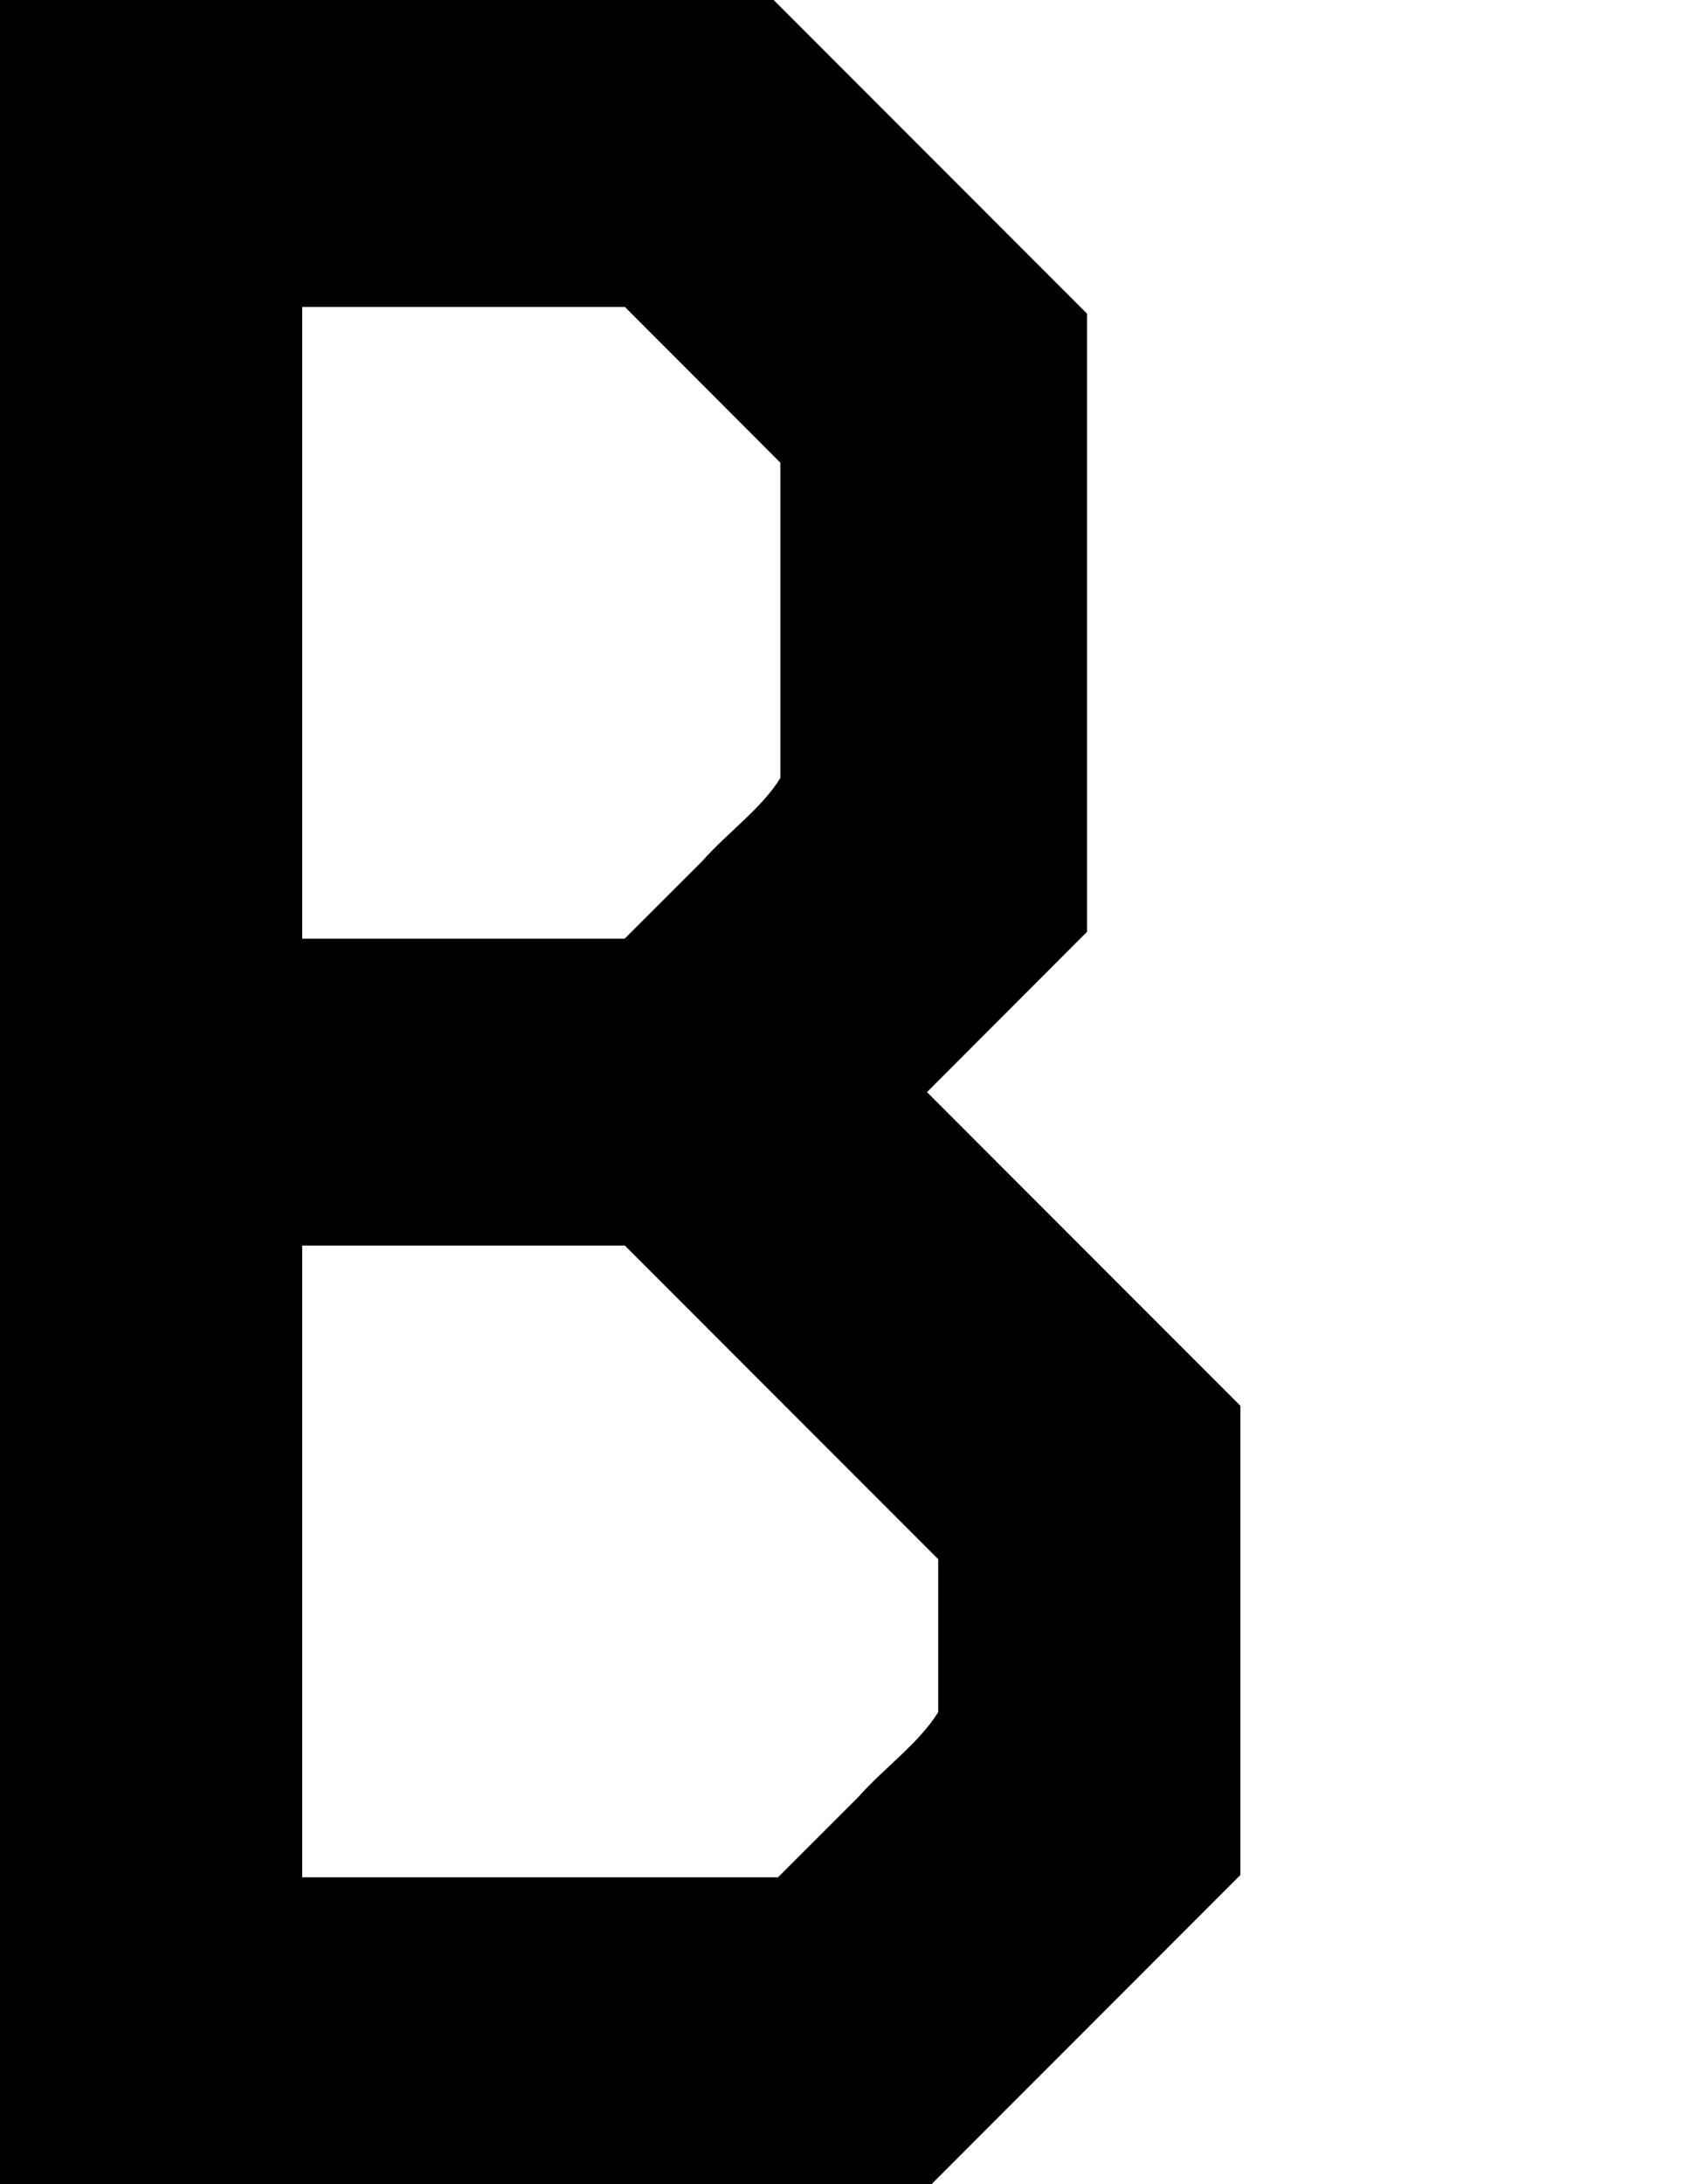 <?xml version="1.0" encoding="UTF-8" standalone="no"?>
<svg
   xmlns:dc="http://purl.org/dc/elements/1.1/"
   xmlns:cc="http://creativecommons.org/ns#"
   xmlns:rdf="http://www.w3.org/1999/02/22-rdf-syntax-ns#"
   xmlns:svg="http://www.w3.org/2000/svg"
   xmlns="http://www.w3.org/2000/svg"
   xmlns:sodipodi="http://sodipodi.sourceforge.net/DTD/sodipodi-0.dtd"
   xmlns:inkscape="http://www.inkscape.org/namespaces/inkscape"
   version="1.0"
   id="glyph_A"
   x="0px"
   y="0px"
   width="56"
   height="72"
   sodipodi:docname="B.svg"
   inkscape:version="0.92.2 5c3e80d, 2017-08-06">
  <defs
     id="defs25113" />
  <sodipodi:namedview
     pagecolor="#ffffff"
     bordercolor="#666666"
     borderopacity="1"
     objecttolerance="10"
     gridtolerance="10"
     guidetolerance="10"
     inkscape:pageopacity="0"
     inkscape:pageshadow="2"
     inkscape:window-width="1503"
     inkscape:window-height="959"
     id="namedview25111"
     showgrid="false"
     showguides="true"
     inkscape:guide-bbox="true"
     units="px"
     inkscape:lockguides="false"
     inkscape:measure-start="0,14"
     inkscape:measure-end="0,86"
     inkscape:zoom="7.2555304"
     inkscape:cx="22.867878"
     inkscape:cy="30.830221"
     inkscape:window-x="120"
     inkscape:window-y="2"
     inkscape:window-maximized="0"
     inkscape:current-layer="glyph_A" />
  <path
     style="opacity:1;fill:#000000;fill-opacity:1;stroke:none;stroke-width:0.015;stroke-miterlimit:4;stroke-dasharray:none;stroke-dashoffset:0;stroke-opacity:1"
     d="M 0,36 C 0,24 0,12 0,0 c 8.505,0 17.009,0 25.514,0 3.446,3.447 6.891,6.894 10.337,10.34 0,6.792 0,13.584 0,20.376 -1.76,1.762 -3.519,3.523 -5.279,5.285 3.445,3.447 6.891,6.893 10.336,10.34 0,5.156 0,10.312 0,15.468 C 37.513,65.206 34.117,68.603 30.721,72 20.48,72 10.24,72 0,72 0,60 0,48 0,36 Z m 28.3,23.245 c 0.839,-0.952 2,-1.771 2.642,-2.805 0,-1.681 0,-3.362 0,-5.043 -3.446,-3.447 -6.891,-6.894 -10.337,-10.34 -3.546,0 -7.092,0 -10.638,0 0,6.942 0,13.884 0,20.826 5.23,0 10.461,0 15.691,0 0.881,-0.88 1.761,-1.759 2.642,-2.639 z M 23.168,28.378 c 0.817,-0.926 1.946,-1.723 2.568,-2.73 0,-3.465 0,-6.931 0,-10.396 -1.71,-1.712 -3.419,-3.424 -5.129,-5.135 -3.547,0 -7.093,0 -10.64,0 0,6.942 0,13.884 0,20.826 3.544,0 7.089,0 10.633,0 0.856,-0.855 1.712,-1.71 2.568,-2.565 z"
     id="path48836"
     inkscape:connector-curvature="0" />
</svg>
